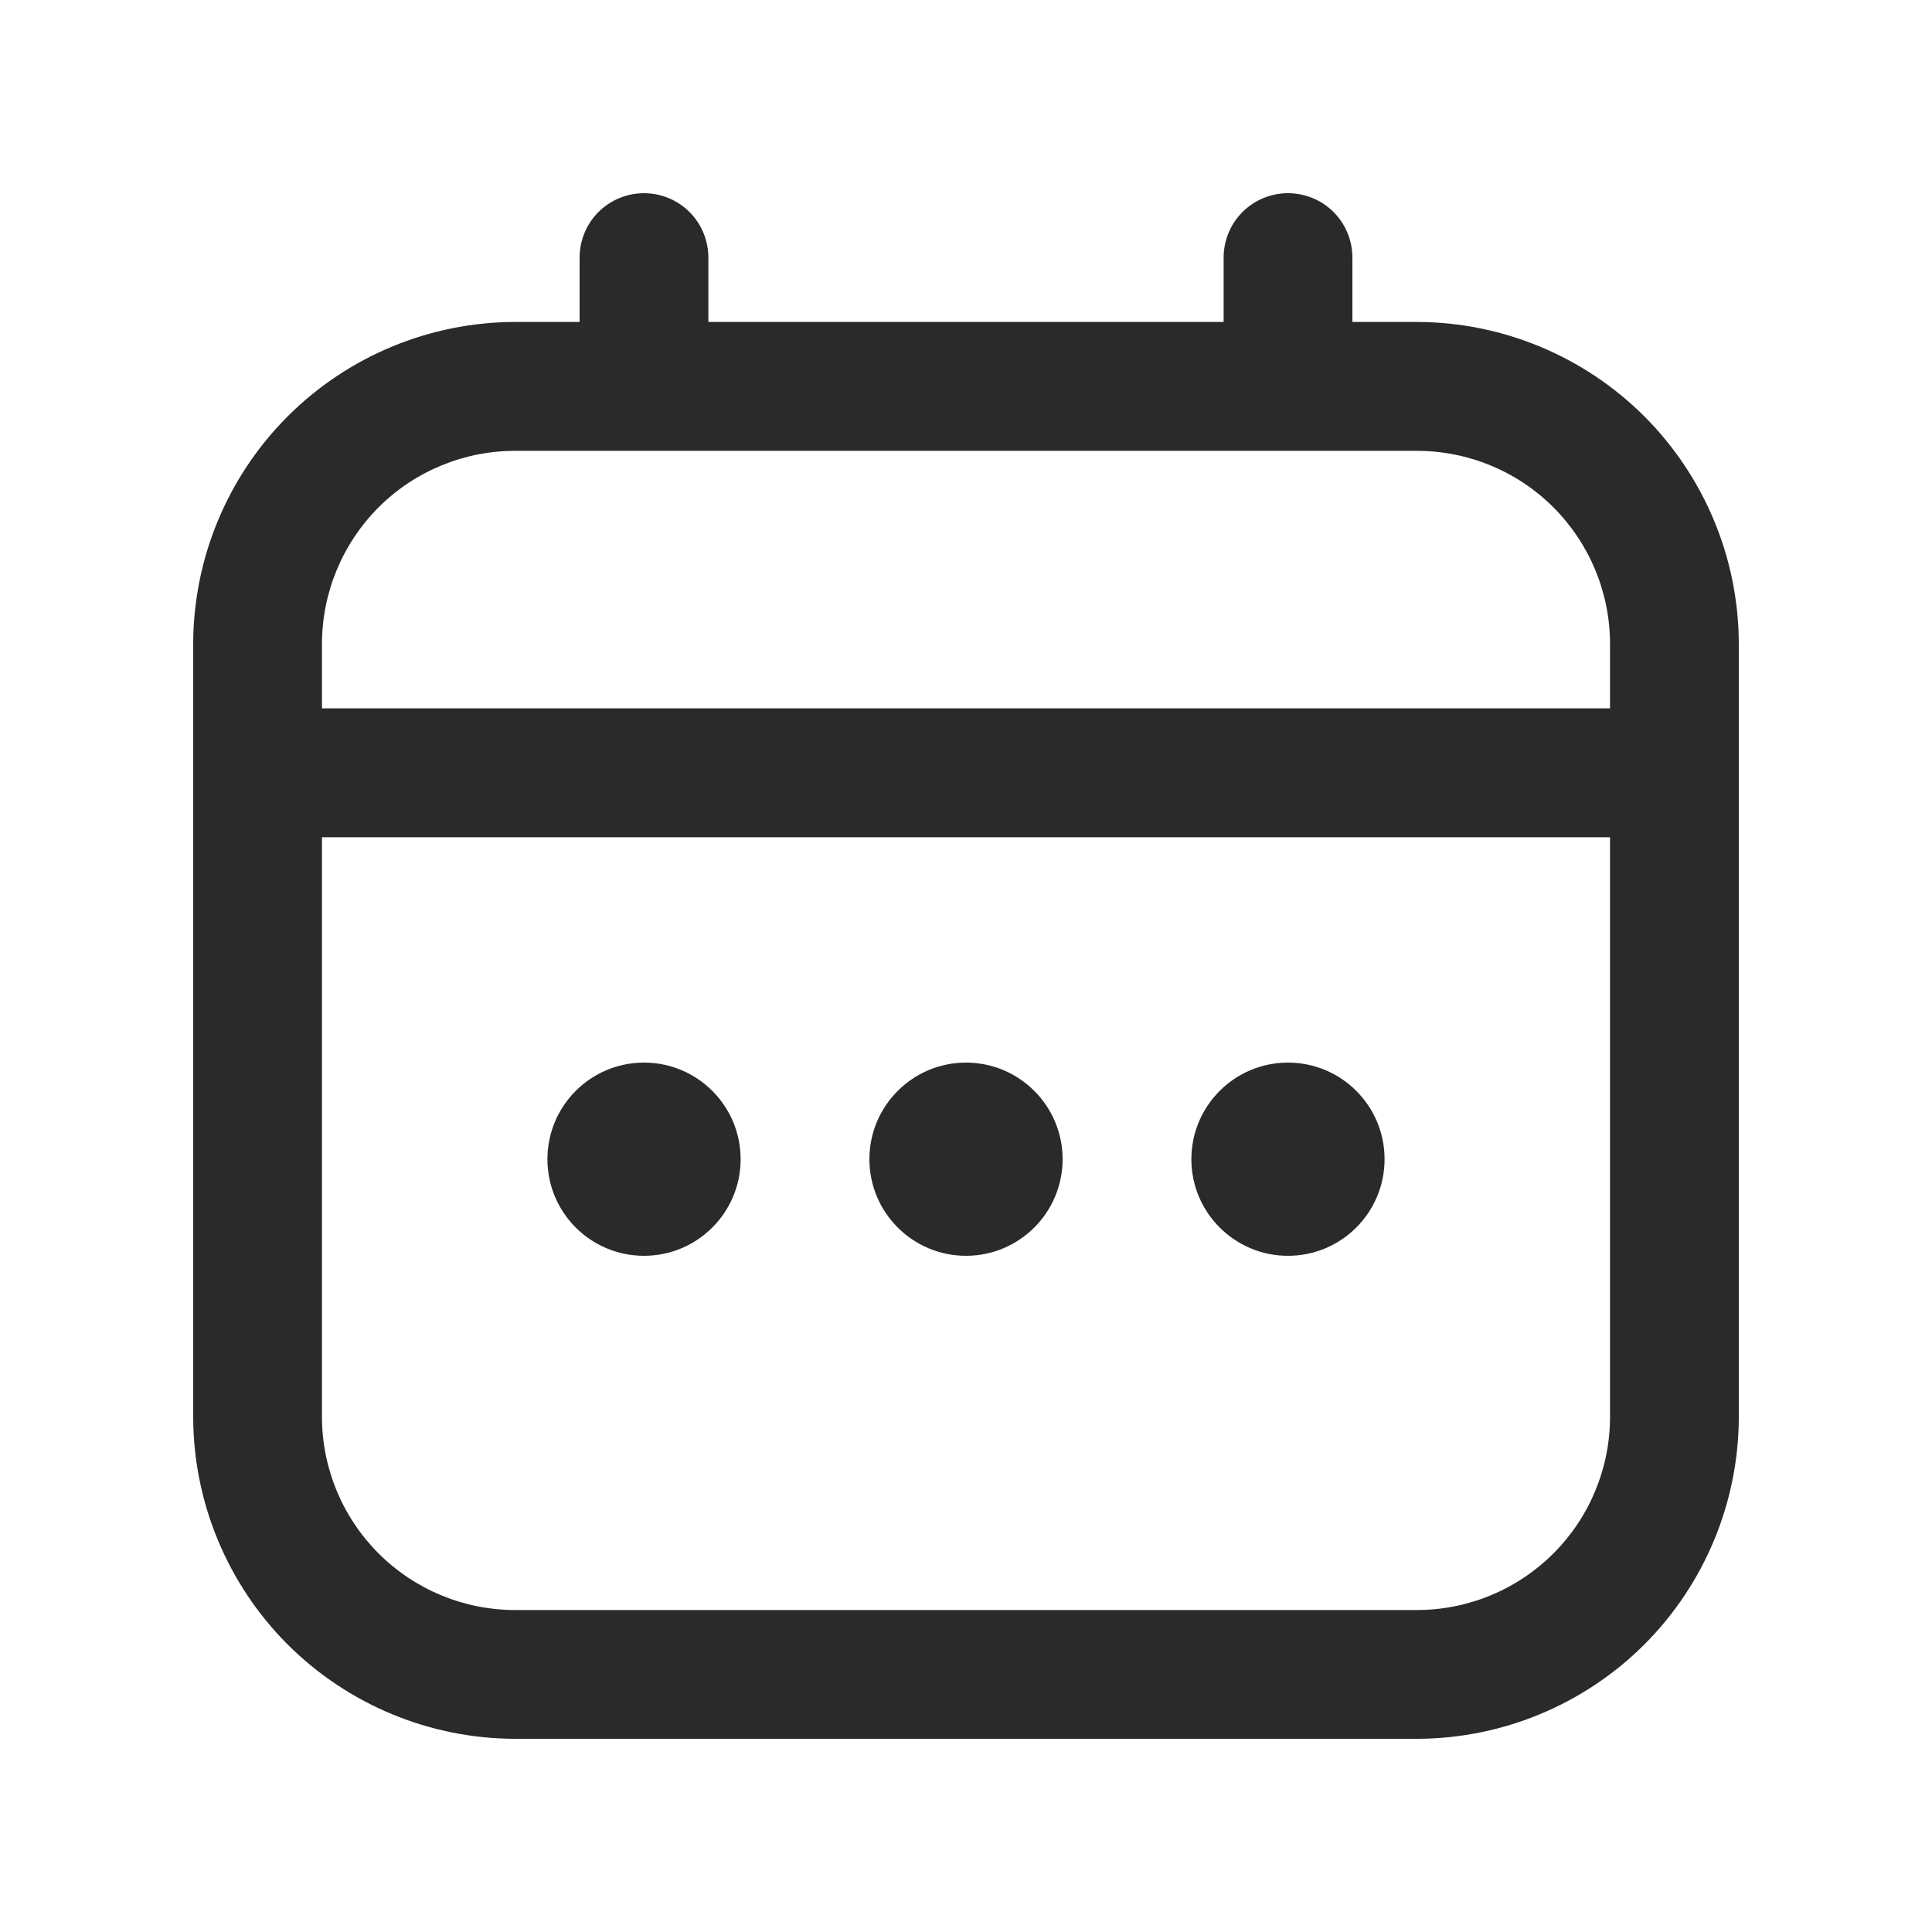 <svg width="20" height="20" viewBox="0 0 20 20" fill="none" xmlns="http://www.w3.org/2000/svg">
<path d="M14.667 3.333H14V2.667C14 2.49 13.93 2.32 13.805 2.195C13.68 2.07 13.51 2 13.333 2C13.156 2 12.987 2.07 12.862 2.195C12.737 2.32 12.667 2.49 12.667 2.667V3.333H7.333V2.667C7.333 2.49 7.263 2.32 7.138 2.195C7.013 2.07 6.843 2 6.667 2C6.49 2 6.32 2.07 6.195 2.195C6.07 2.32 6 2.49 6 2.667V3.333H5.333C4.45 3.334 3.602 3.686 2.977 4.311C2.353 4.936 2.001 5.783 2 6.667L2 14.667C2.001 15.55 2.353 16.398 2.977 17.023C3.602 17.647 4.45 17.999 5.333 18H14.667C15.55 17.999 16.398 17.647 17.023 17.023C17.647 16.398 17.999 15.55 18 14.667V6.667C17.999 5.783 17.647 4.936 17.023 4.311C16.398 3.686 15.55 3.334 14.667 3.333ZM3.333 6.667C3.333 6.136 3.544 5.628 3.919 5.252C4.294 4.877 4.803 4.667 5.333 4.667H14.667C15.197 4.667 15.706 4.877 16.081 5.252C16.456 5.628 16.667 6.136 16.667 6.667V7.333H3.333V6.667ZM14.667 16.667H5.333C4.803 16.667 4.294 16.456 3.919 16.081C3.544 15.706 3.333 15.197 3.333 14.667V8.667H16.667V14.667C16.667 15.197 16.456 15.706 16.081 16.081C15.706 16.456 15.197 16.667 14.667 16.667Z" fill="#2A2A2A"/>
<path d="M10 13C10.552 13 11 12.552 11 12C11 11.448 10.552 11 10 11C9.448 11 9 11.448 9 12C9 12.552 9.448 13 10 13Z" fill="#2A2A2A"/>
<path d="M6.667 13C7.219 13 7.667 12.552 7.667 12C7.667 11.448 7.219 11 6.667 11C6.114 11 5.667 11.448 5.667 12C5.667 12.552 6.114 13 6.667 13Z" fill="#2A2A2A"/>
<path d="M13.333 13C13.886 13 14.333 12.552 14.333 12C14.333 11.448 13.886 11 13.333 11C12.781 11 12.333 11.448 12.333 12C12.333 12.552 12.781 13 13.333 13Z" fill="#2A2A2A"/>
</svg>
